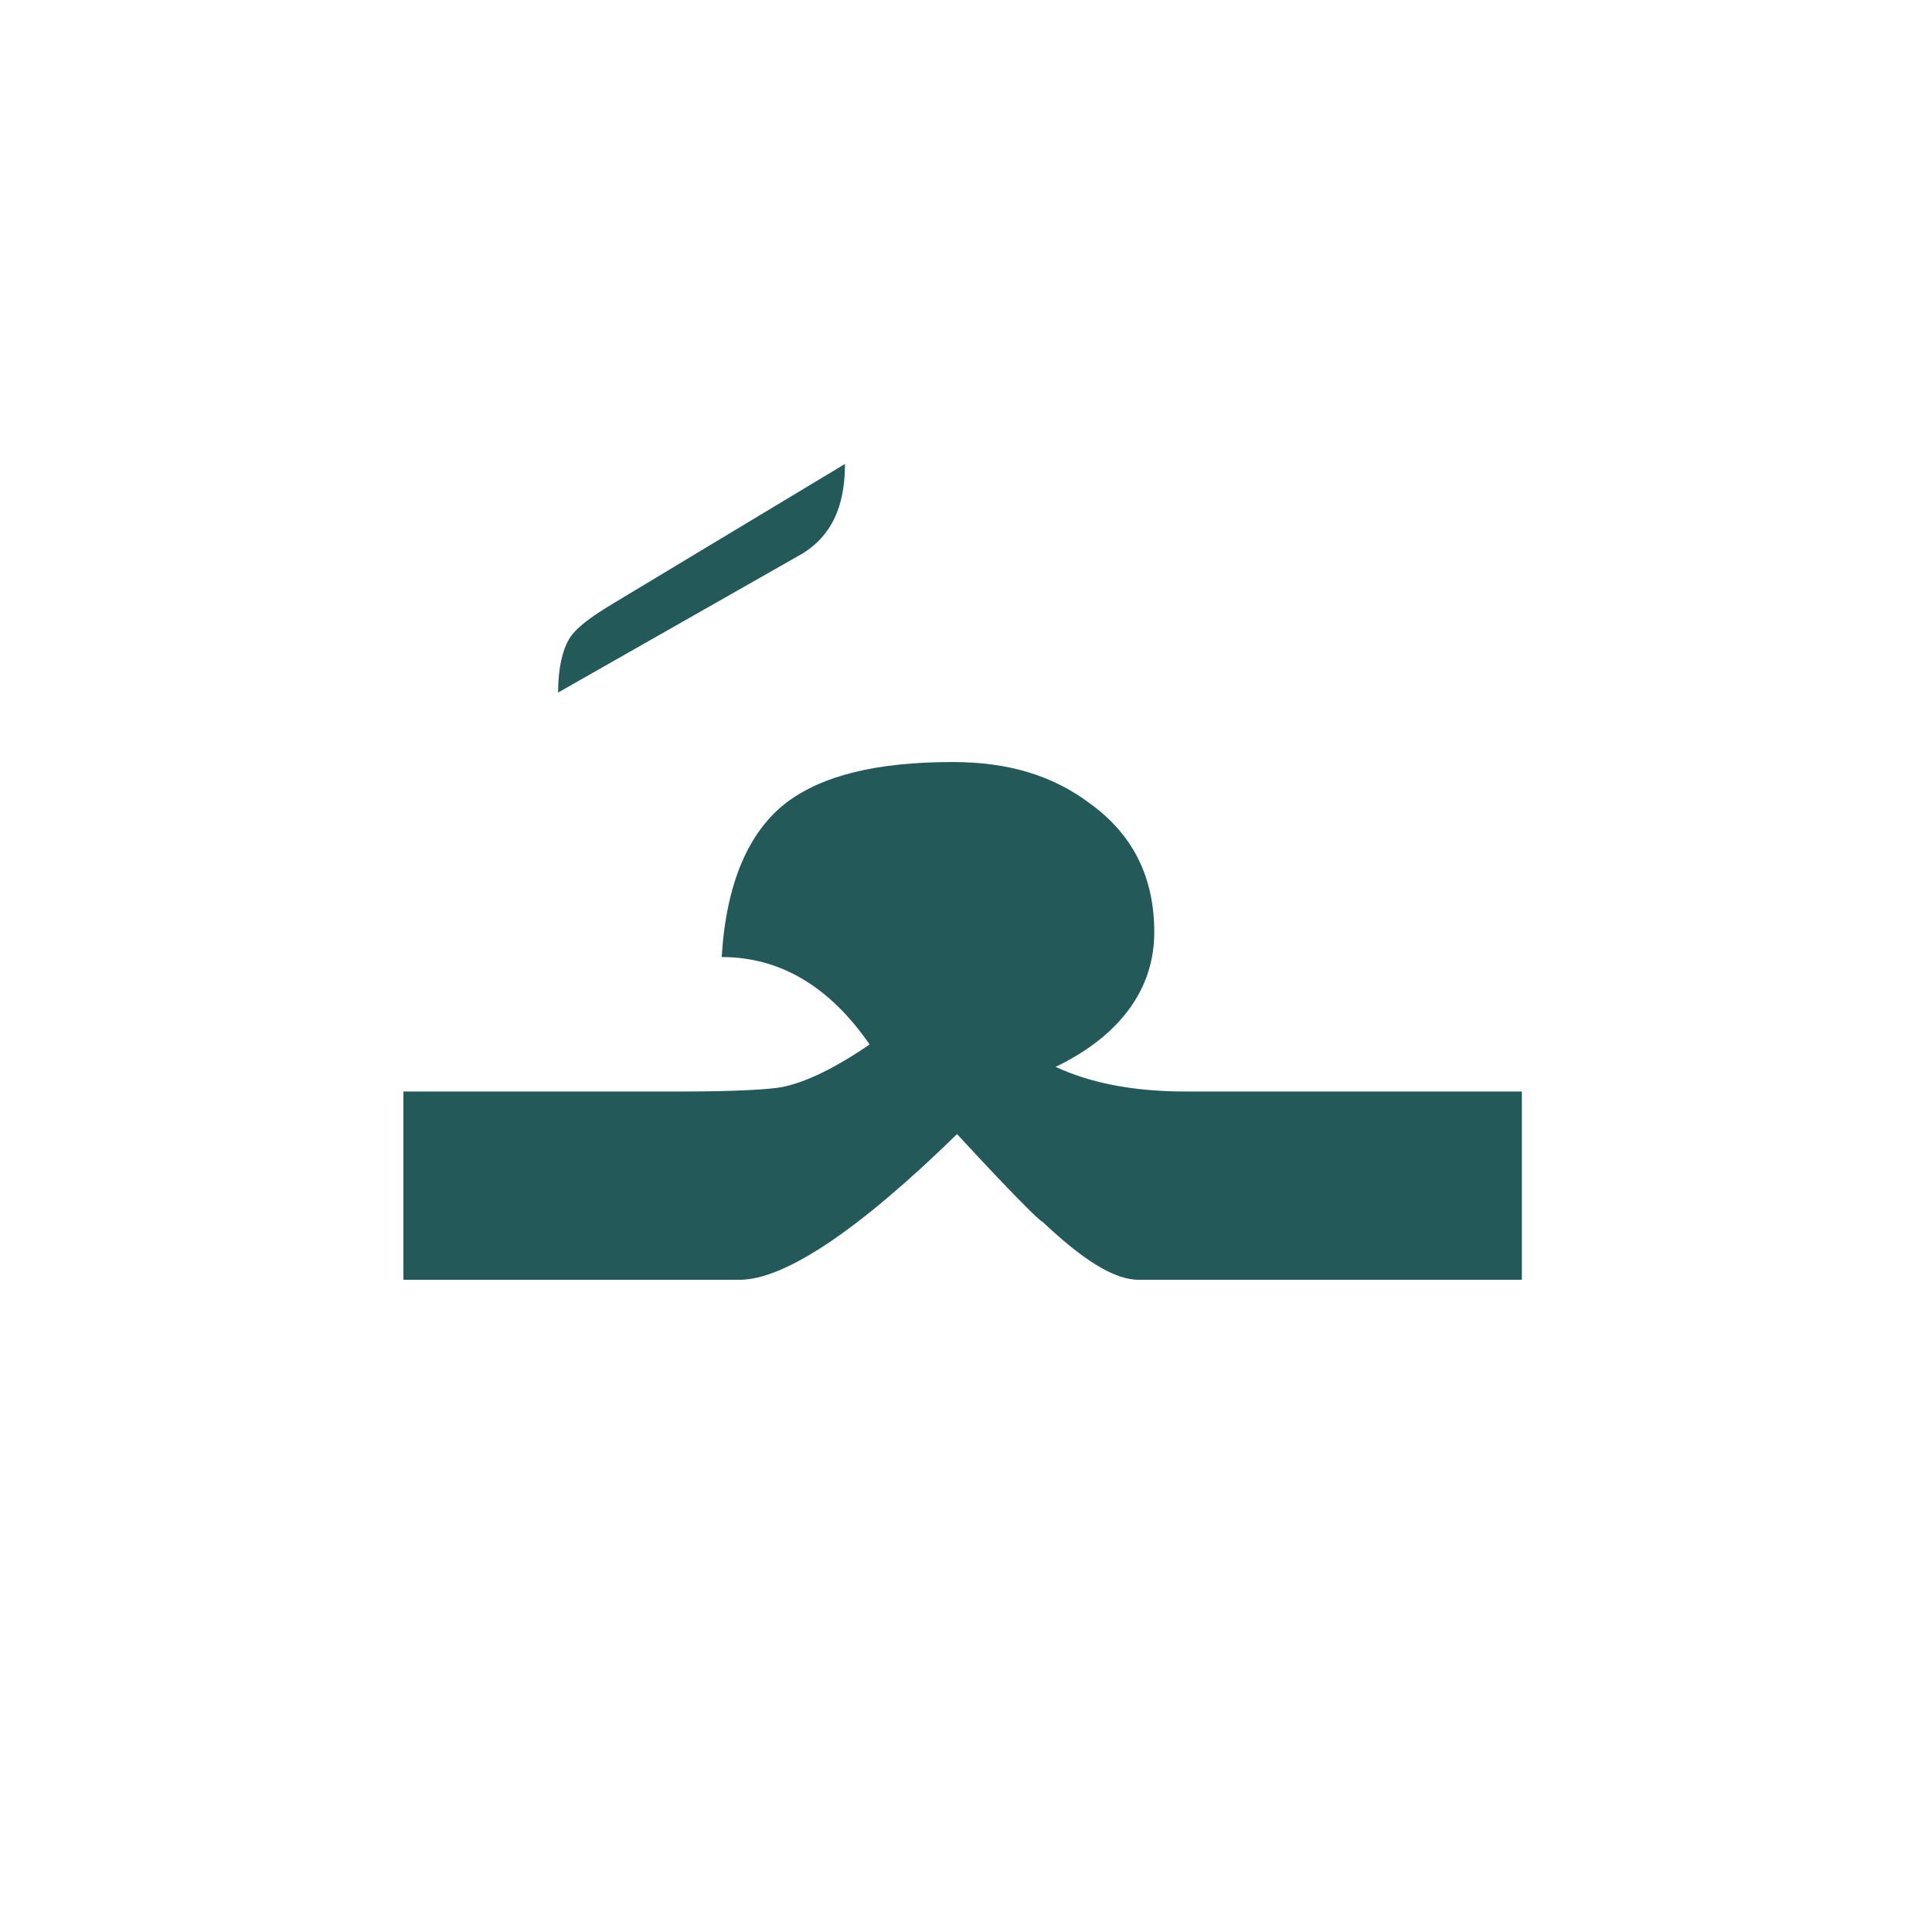 <?xml version="1.0" encoding="utf-8"?>
<!-- Generator: Adobe Illustrator 22.0.1, SVG Export Plug-In . SVG Version: 6.00 Build 0)  -->
<svg version="1.1" id="Layer_1" xmlns="http://www.w3.org/2000/svg" xmlns:xlink="http://www.w3.org/1999/xlink" x="0px" y="0px"
	 viewBox="0 0 86.2 86.2" style="enable-background:new 0 0 86.2 86.2;" xml:space="preserve">
<style type="text/css">
	.st0{fill:#235958;}
</style>
<g>
	<path class="st0" d="M37.7,20.7l-10.3,6.2c-1,0.6-1.7,1.1-2,1.6s-0.5,1.3-0.5,2.4l10.9-6.2C37.1,23.9,37.7,22.6,37.7,20.7z"/>
</g>
<path class="st0" d="M54.5,48.7c-0.4,0-0.7,0-0.9,0c-0.1,0-0.1,0-0.2,0c-0.1,0-0.3,0-0.5,0c-2.4,0-4.3-0.4-5.8-1.1
	c2.9-1.4,4.4-3.5,4.4-6c0-2.4-0.9-4.3-2.8-5.7C47,34.6,45,34,42.5,34c-3.4,0-5.8,0.6-7.4,1.8c-1.7,1.3-2.7,3.6-2.9,6.9
	c2.6,0,4.8,1.3,6.6,3.9c-1.6,1.1-2.9,1.7-3.9,1.9c-0.5,0.1-2,0.2-4.5,0.2H18v8.4h12.4h2.1H33c2,0,5.3-2.2,9.7-6.5
	c2.4,2.6,3.7,3.9,3.8,3.9c1.8,1.7,3.2,2.6,4.3,2.6h2.7h1.1h13.3v-8.4C67.9,48.7,54.5,48.7,54.5,48.7z"/>
</svg>
